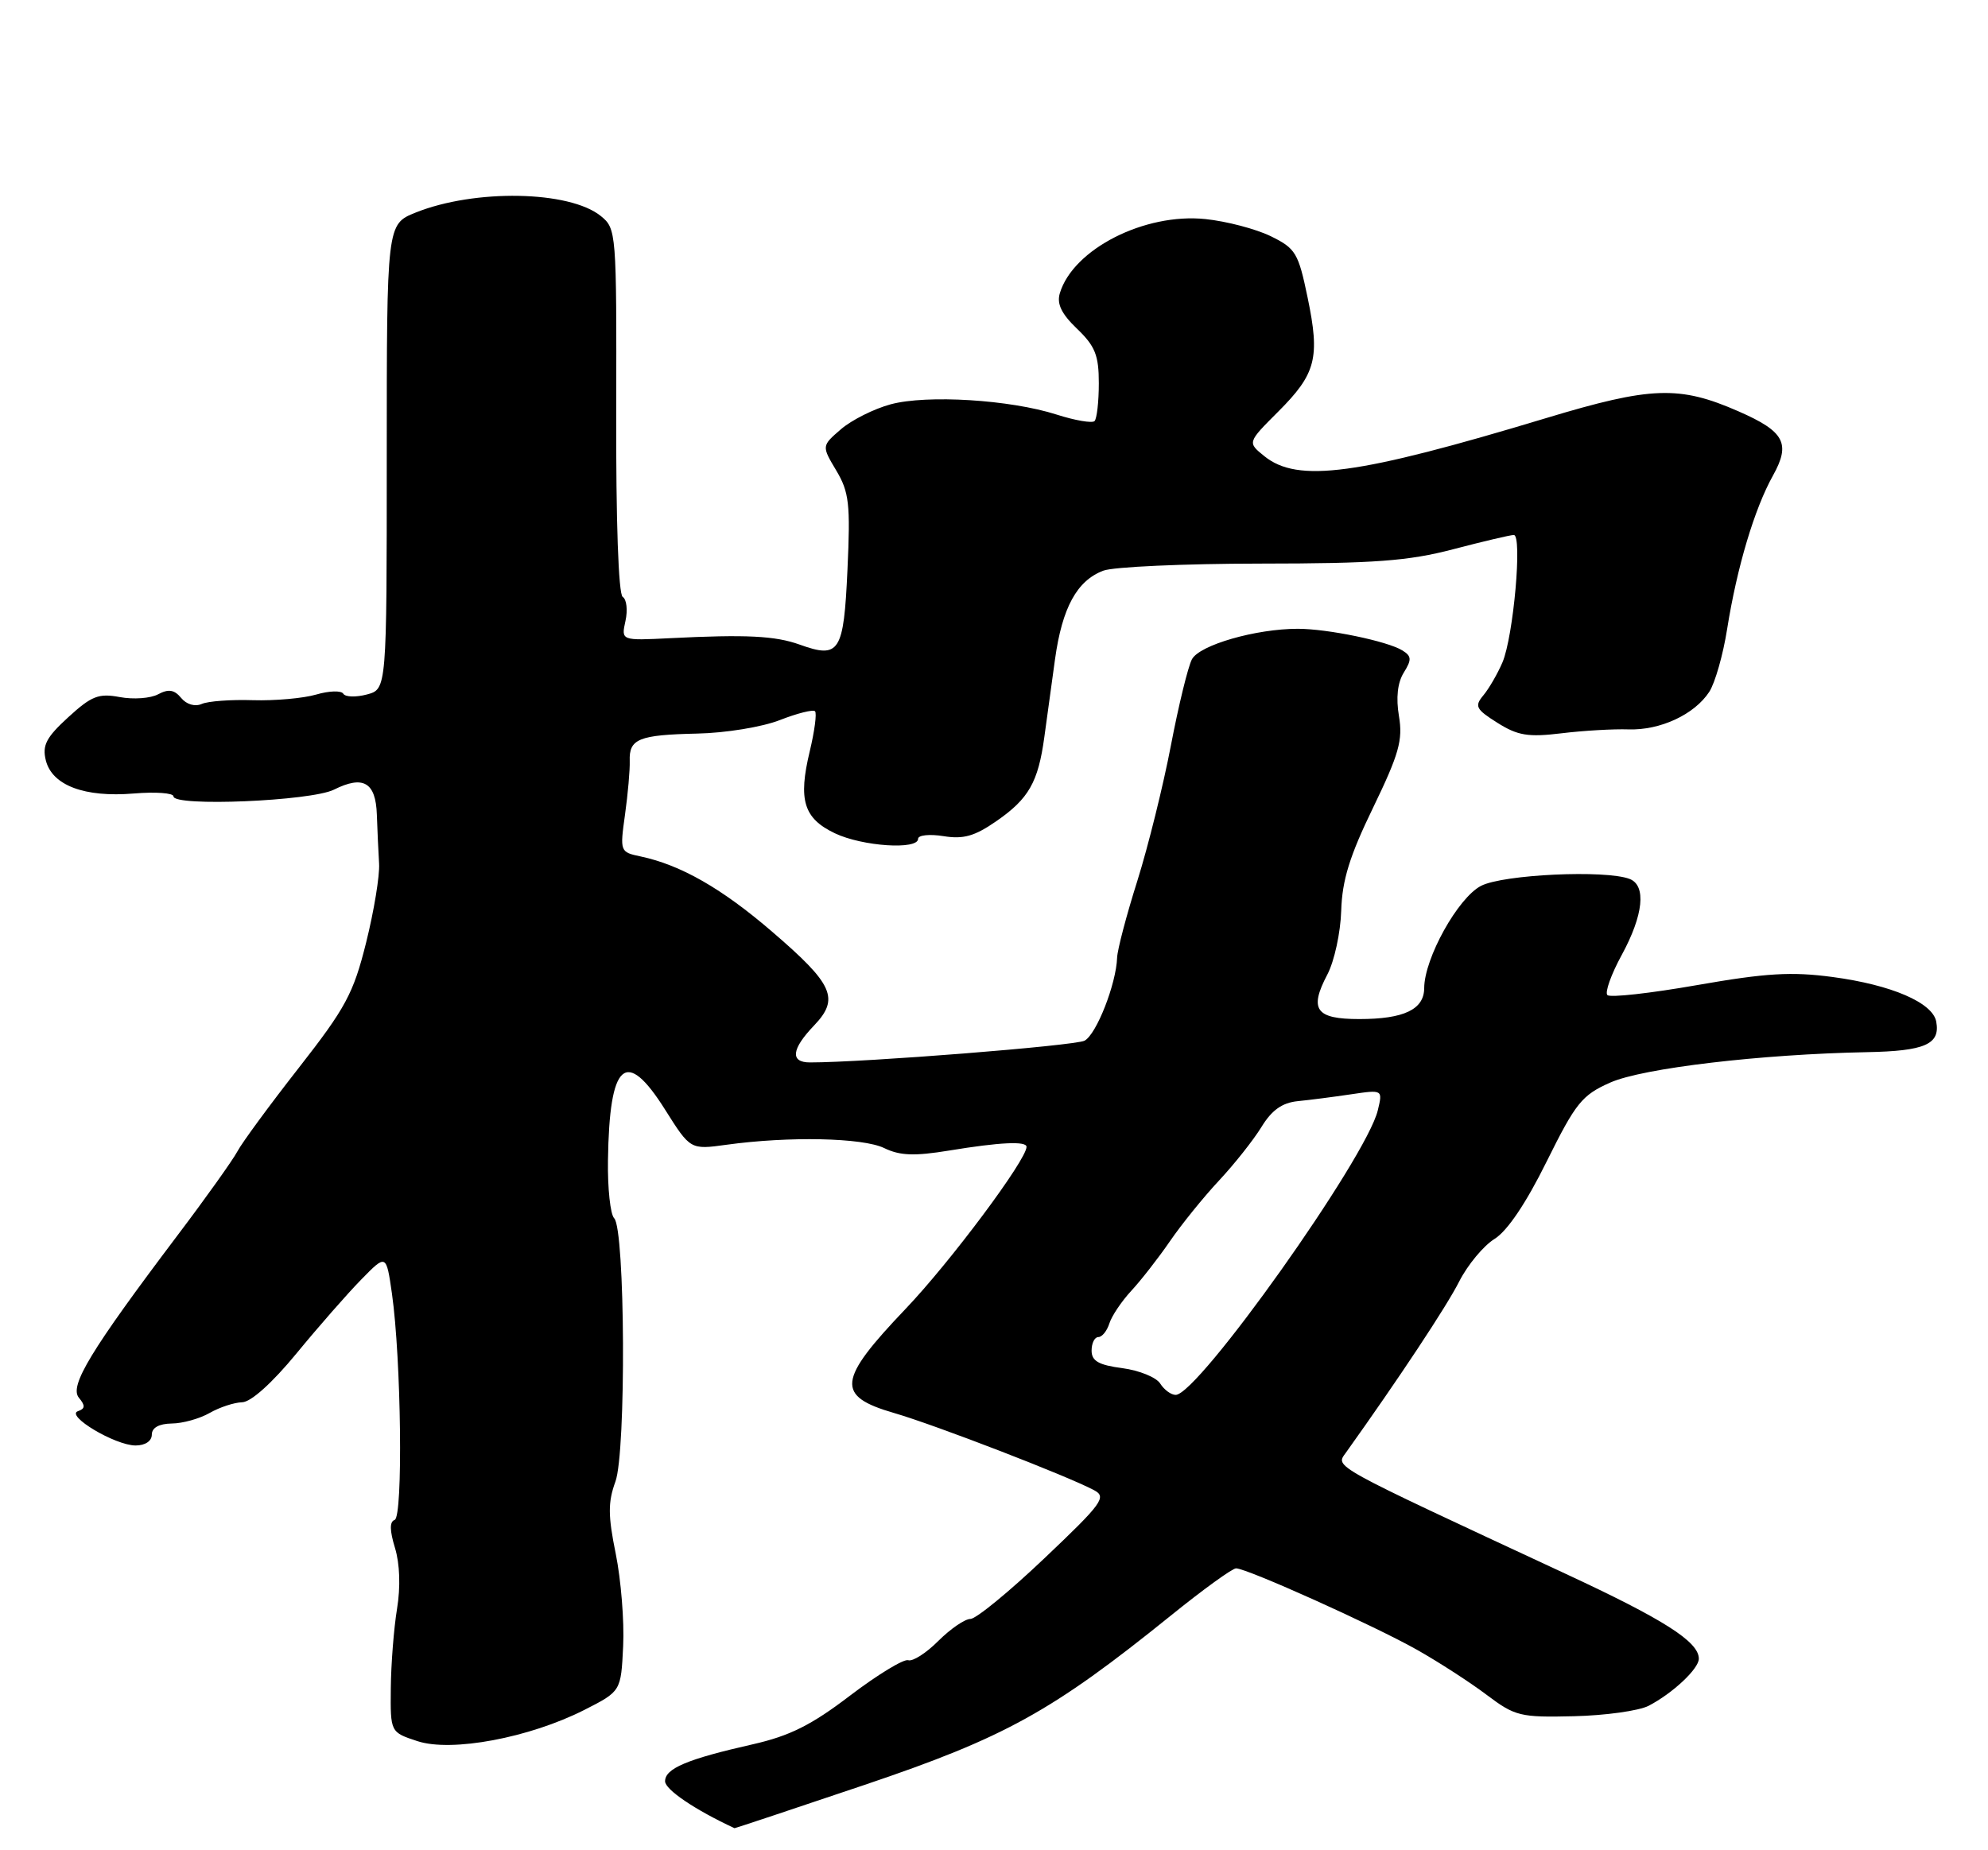 <?xml version="1.0" encoding="UTF-8" standalone="no"?>
<!DOCTYPE svg PUBLIC "-//W3C//DTD SVG 1.1//EN" "http://www.w3.org/Graphics/SVG/1.1/DTD/svg11.dtd" >
<svg xmlns="http://www.w3.org/2000/svg" xmlns:xlink="http://www.w3.org/1999/xlink" version="1.1" viewBox="0 0 275 256">
 <g >
 <path fill="currentColor"
d=" M 119.60 246.96 C 139.02 240.40 145.50 236.82 161.93 223.56 C 166.39 219.95 170.47 217.00 170.98 217.00 C 172.49 217.00 190.04 224.90 196.00 228.26 C 199.03 229.97 203.37 232.78 205.66 234.51 C 209.58 237.46 210.29 237.64 217.71 237.46 C 222.05 237.36 226.71 236.71 228.05 236.02 C 231.38 234.29 235.00 230.90 235.00 229.50 C 235.00 227.15 230.15 224.06 216.50 217.72 C 183.72 202.47 184.73 203.03 186.18 200.99 C 193.50 190.74 200.12 180.74 201.85 177.31 C 203.02 175.01 205.22 172.36 206.74 171.42 C 208.51 170.32 211.10 166.48 213.95 160.71 C 217.98 152.58 218.83 151.52 222.76 149.78 C 227.25 147.79 243.61 145.86 258.23 145.58 C 266.28 145.43 268.42 144.49 267.84 141.36 C 267.36 138.73 261.66 136.27 253.50 135.18 C 247.82 134.42 244.29 134.63 234.76 136.30 C 228.31 137.43 222.72 138.06 222.35 137.68 C 221.98 137.31 222.87 134.81 224.34 132.12 C 227.34 126.60 227.76 122.51 225.42 121.61 C 222.08 120.33 207.93 120.99 204.87 122.57 C 201.68 124.22 197.03 132.59 197.01 136.71 C 197.00 139.67 194.21 141.00 188.03 141.00 C 182.01 141.00 181.06 139.69 183.61 134.84 C 184.58 133.00 185.44 129.03 185.53 126.00 C 185.66 121.79 186.69 118.44 189.94 111.75 C 193.53 104.33 194.07 102.40 193.52 99.10 C 193.09 96.55 193.32 94.46 194.18 93.07 C 195.30 91.27 195.27 90.79 194.00 90.00 C 191.95 88.72 183.65 87.00 179.53 87.00 C 173.73 87.00 165.94 89.24 164.88 91.22 C 164.34 92.24 163.03 97.61 161.97 103.15 C 160.91 108.70 158.82 117.12 157.33 121.87 C 155.83 126.61 154.57 131.40 154.53 132.50 C 154.41 136.13 151.68 143.10 150.03 143.99 C 148.70 144.69 119.64 147.00 112.04 147.00 C 109.27 147.00 109.48 145.16 112.60 141.90 C 116.17 138.17 115.29 136.20 106.83 128.93 C 99.88 122.94 94.18 119.68 88.62 118.50 C 85.77 117.90 85.74 117.84 86.46 112.70 C 86.86 109.84 87.15 106.51 87.11 105.30 C 87.00 102.23 88.35 101.68 96.43 101.50 C 100.36 101.42 105.44 100.59 107.88 99.63 C 110.29 98.69 112.47 98.14 112.74 98.41 C 113.01 98.67 112.68 101.17 112.01 103.96 C 110.39 110.70 111.17 113.24 115.50 115.30 C 119.31 117.11 127.00 117.62 127.00 116.06 C 127.00 115.55 128.58 115.38 130.51 115.69 C 133.27 116.14 134.83 115.70 137.85 113.60 C 142.31 110.51 143.61 108.22 144.46 102.00 C 144.79 99.53 145.46 94.67 145.94 91.22 C 146.93 84.08 148.97 80.34 152.62 78.96 C 154.00 78.43 163.76 77.99 174.32 77.98 C 190.14 77.97 194.81 77.62 201.00 76.00 C 205.12 74.92 208.90 74.03 209.40 74.02 C 210.61 73.99 209.36 88.08 207.83 91.66 C 207.16 93.22 205.98 95.26 205.20 96.20 C 203.94 97.71 204.15 98.13 207.14 100.01 C 209.95 101.78 211.39 102.02 216.00 101.46 C 219.03 101.09 223.19 100.85 225.25 100.92 C 229.65 101.07 234.38 98.87 236.44 95.73 C 237.24 94.50 238.36 90.58 238.92 87.00 C 240.28 78.48 242.69 70.39 245.26 65.79 C 247.73 61.35 246.85 59.70 240.50 56.92 C 232.30 53.32 228.41 53.46 213.87 57.85 C 187.73 65.75 179.51 66.85 174.89 63.11 C 172.55 61.22 172.55 61.22 176.79 56.98 C 182.06 51.71 182.62 49.53 180.88 41.16 C 179.60 34.99 179.23 34.37 175.78 32.68 C 173.73 31.68 169.66 30.61 166.74 30.31 C 158.33 29.44 148.45 34.47 146.61 40.56 C 146.16 42.04 146.83 43.42 148.99 45.49 C 151.49 47.89 152.00 49.16 152.00 53.02 C 152.00 55.58 151.73 57.93 151.41 58.26 C 151.08 58.58 148.72 58.18 146.16 57.36 C 139.73 55.30 128.23 54.59 123.21 55.94 C 120.91 56.56 117.82 58.11 116.34 59.38 C 113.65 61.70 113.65 61.70 115.68 65.10 C 117.46 68.09 117.65 69.73 117.23 78.83 C 116.71 90.26 116.13 91.17 110.62 89.19 C 107.23 87.97 103.20 87.77 92.71 88.30 C 85.92 88.64 85.92 88.64 86.52 85.92 C 86.85 84.42 86.68 82.92 86.14 82.59 C 85.55 82.22 85.20 72.12 85.24 56.83 C 85.30 32.09 85.26 31.63 83.11 29.89 C 78.77 26.37 65.68 26.13 57.50 29.41 C 53.50 31.02 53.50 31.02 53.50 63.19 C 53.50 95.36 53.50 95.36 50.75 96.09 C 49.24 96.49 47.78 96.45 47.49 95.99 C 47.21 95.52 45.52 95.58 43.74 96.10 C 41.96 96.62 38.02 96.97 35.00 96.88 C 31.98 96.78 28.78 97.01 27.91 97.40 C 26.97 97.81 25.80 97.47 25.06 96.57 C 24.11 95.42 23.31 95.30 21.88 96.06 C 20.83 96.63 18.44 96.80 16.57 96.45 C 13.65 95.90 12.66 96.29 9.44 99.24 C 6.39 102.03 5.82 103.13 6.34 105.21 C 7.21 108.67 11.69 110.36 18.51 109.79 C 21.53 109.54 24.00 109.72 24.00 110.19 C 24.00 111.64 43.00 110.84 46.19 109.26 C 50.25 107.23 51.98 108.23 52.13 112.72 C 52.20 114.80 52.34 117.85 52.44 119.50 C 52.54 121.15 51.73 126.07 50.64 130.44 C 48.89 137.46 47.82 139.45 41.33 147.75 C 37.30 152.90 33.48 158.10 32.84 159.31 C 32.20 160.51 28.45 165.78 24.50 171.00 C 12.55 186.84 9.56 191.76 10.91 193.39 C 11.82 194.48 11.79 194.91 10.79 195.25 C 9.00 195.86 15.92 199.99 18.75 200.00 C 20.08 200.00 21.00 199.39 21.00 198.50 C 21.00 197.54 21.99 196.99 23.75 196.96 C 25.26 196.95 27.62 196.29 29.00 195.50 C 30.38 194.71 32.40 194.05 33.50 194.02 C 34.72 193.99 37.66 191.34 41.00 187.28 C 44.02 183.60 48.06 178.99 49.97 177.04 C 53.43 173.50 53.43 173.50 54.22 179.00 C 55.50 188.03 55.77 209.91 54.59 210.30 C 53.88 210.54 53.90 211.76 54.64 214.18 C 55.31 216.38 55.42 219.57 54.92 222.61 C 54.48 225.30 54.09 230.24 54.06 233.59 C 54.00 239.68 54.00 239.68 57.75 240.91 C 62.47 242.46 73.21 240.45 80.83 236.59 C 85.90 234.01 85.90 234.01 86.20 227.76 C 86.37 224.32 85.90 218.57 85.18 215.00 C 84.10 209.71 84.09 207.85 85.13 205.00 C 86.63 200.87 86.48 170.08 84.96 168.56 C 84.43 168.03 84.04 164.43 84.10 160.55 C 84.29 146.92 86.57 144.90 92.00 153.53 C 95.50 159.08 95.50 159.08 100.50 158.39 C 109.11 157.20 119.34 157.41 122.31 158.85 C 124.50 159.91 126.48 159.98 131.31 159.19 C 138.30 158.04 142.00 157.86 142.00 158.68 C 142.00 160.48 131.43 174.65 125.26 181.11 C 115.83 191.00 115.59 193.16 123.69 195.51 C 129.40 197.17 147.71 204.24 151.35 206.19 C 153.12 207.13 152.49 208.00 144.47 215.61 C 139.61 220.23 135.01 224.00 134.24 224.00 C 133.47 224.00 131.48 225.37 129.80 227.04 C 128.13 228.72 126.25 229.92 125.63 229.71 C 125.02 229.51 121.41 231.70 117.61 234.59 C 112.24 238.69 109.26 240.18 104.11 241.35 C 95.05 243.40 92.00 244.69 92.00 246.46 C 92.00 247.61 96.13 250.41 101.60 252.95 C 101.66 252.98 109.76 250.28 119.60 246.96 Z  M 160.49 191.43 C 159.95 190.57 157.59 189.61 155.25 189.30 C 151.97 188.87 151.00 188.31 151.00 186.87 C 151.00 185.84 151.42 185.00 151.93 185.00 C 152.45 185.00 153.13 184.15 153.46 183.11 C 153.79 182.07 155.15 180.05 156.48 178.61 C 157.81 177.18 160.22 174.09 161.83 171.75 C 163.44 169.40 166.50 165.62 168.63 163.34 C 170.76 161.06 173.40 157.72 174.50 155.93 C 175.92 153.60 177.36 152.58 179.50 152.36 C 181.15 152.20 184.47 151.77 186.89 151.41 C 191.28 150.76 191.28 150.76 190.59 153.63 C 189.03 160.19 165.73 193.00 162.63 193.00 C 162.00 193.00 161.04 192.30 160.49 191.43 Z "/>
</g>
</svg>